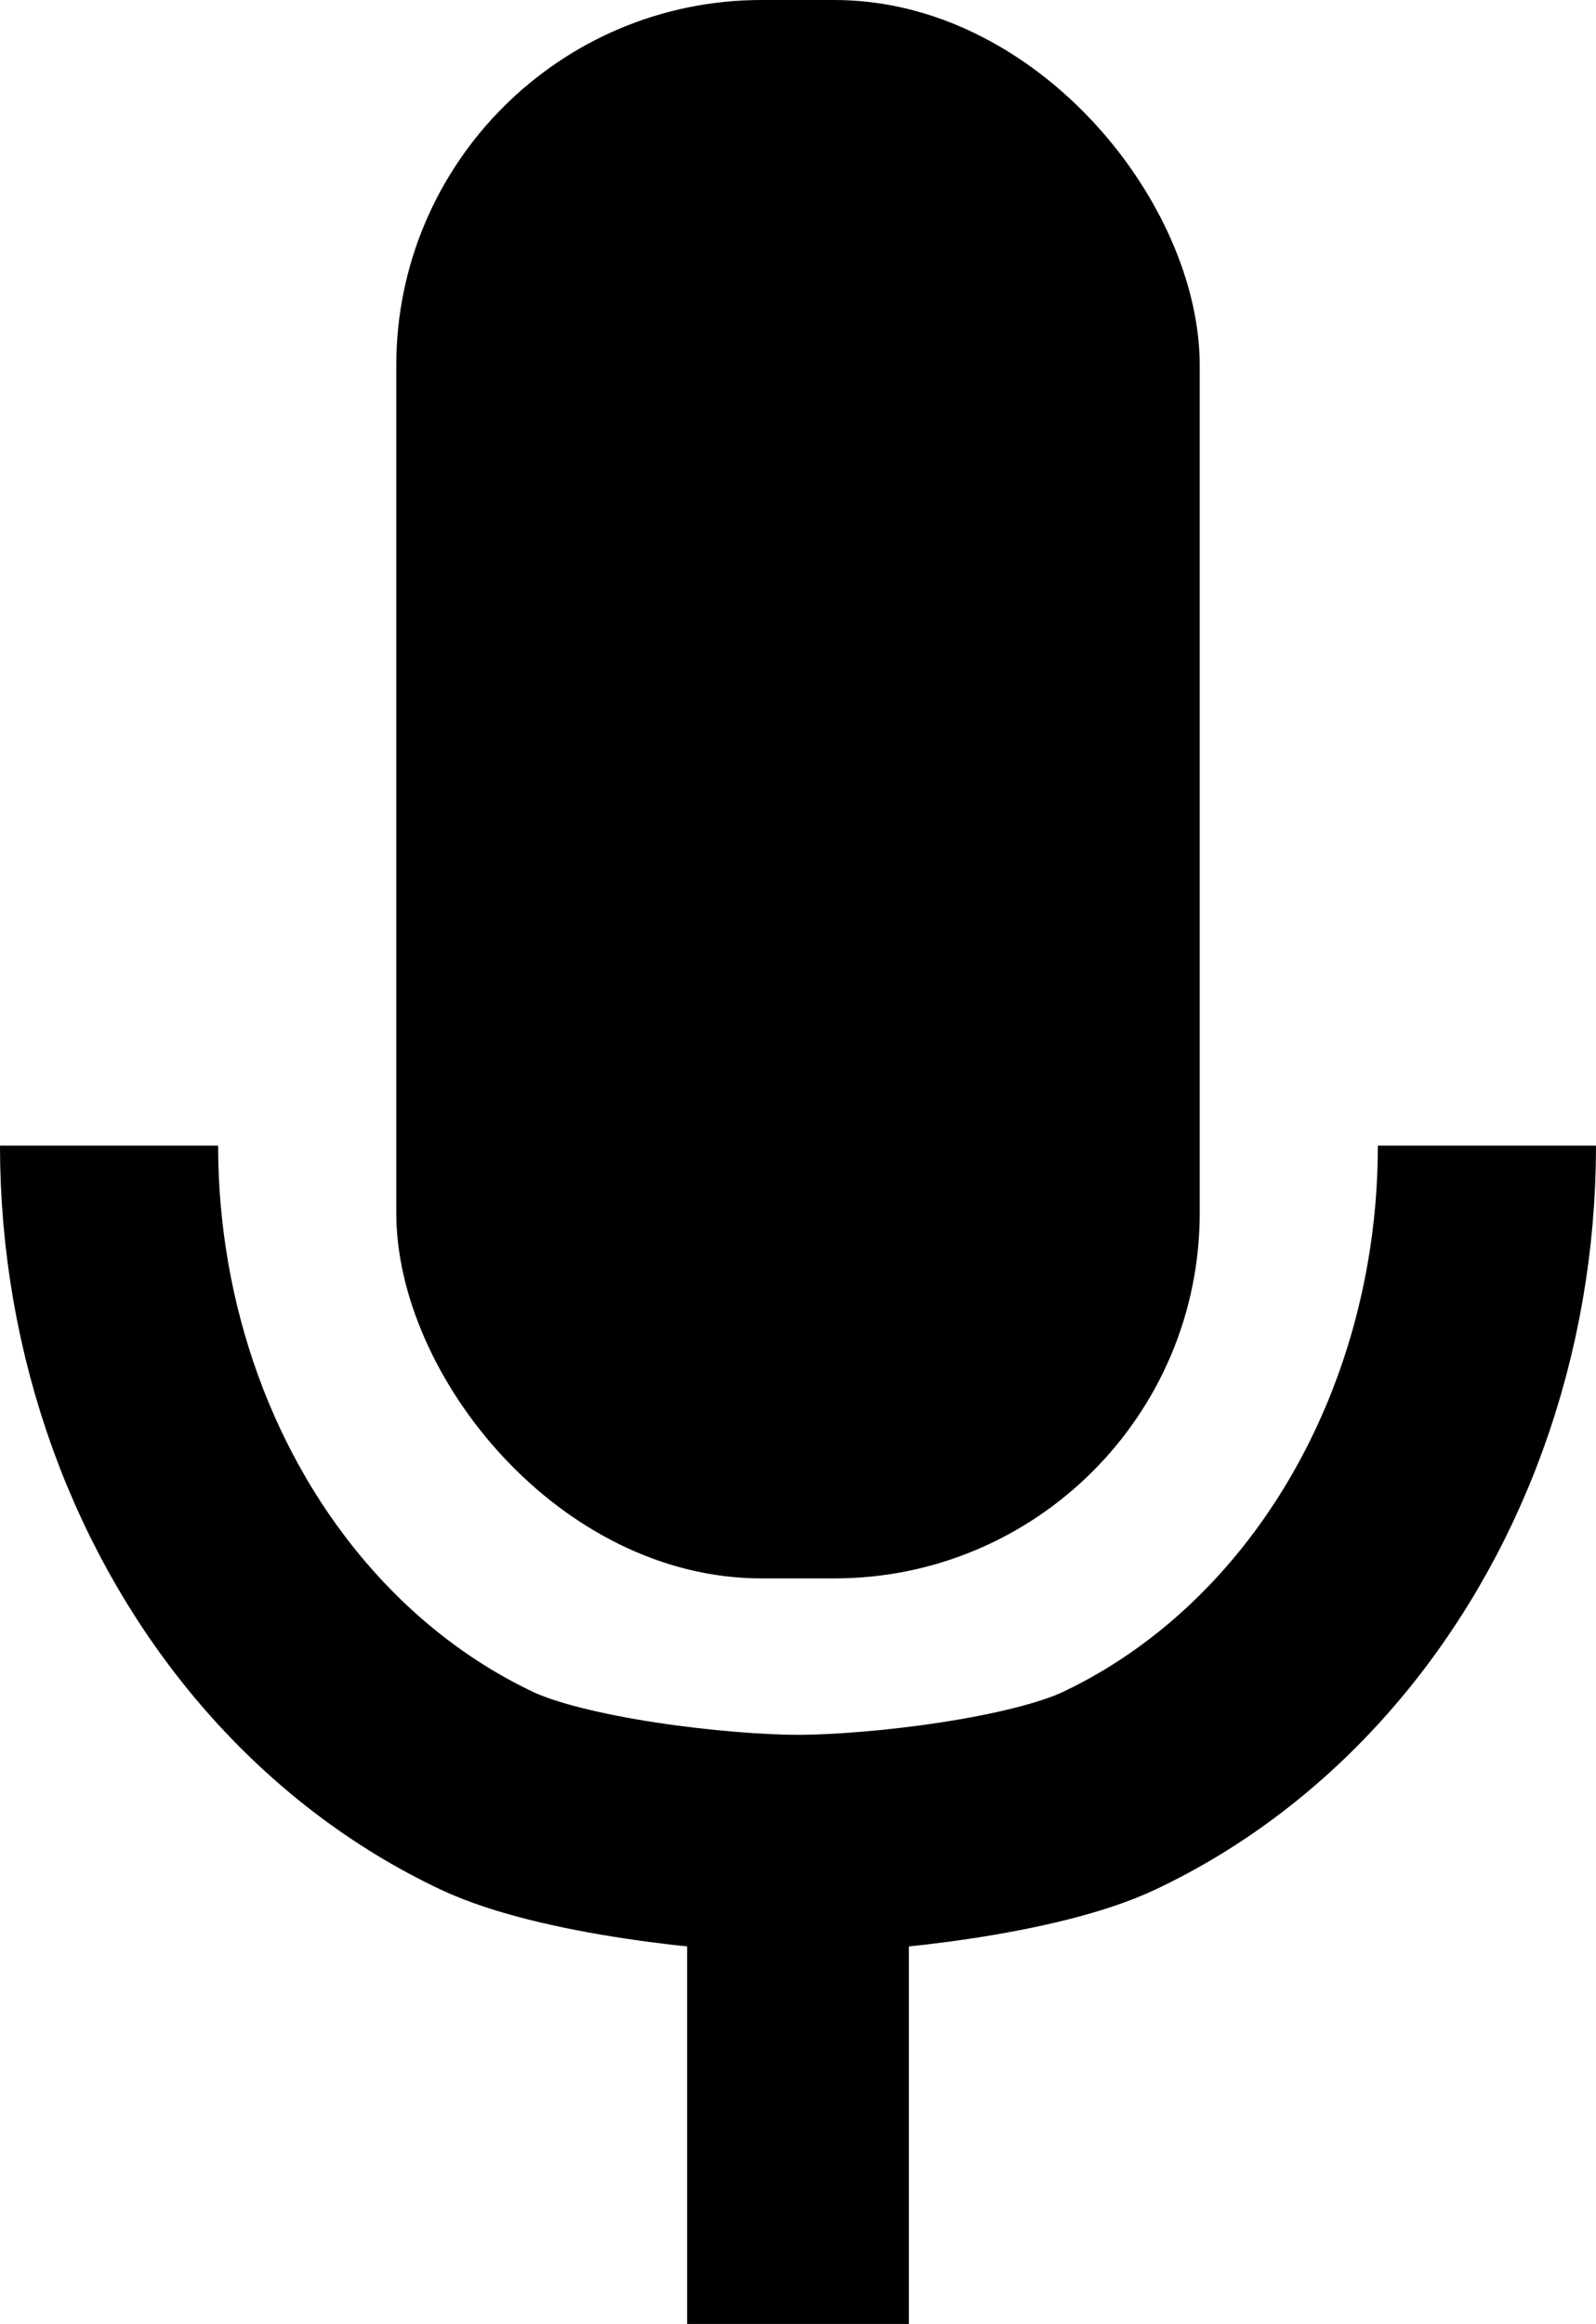 <svg width="439" height="639" viewBox="0 0 439 639" fill="none" xmlns="http://www.w3.org/2000/svg">
<path d="M409 315C409 340.214 404.646 365.181 396.186 388.475C387.726 411.77 375.326 432.936 359.694 450.764C344.062 468.593 325.504 482.736 305.08 492.385C284.655 502.034 241.632 507 219.525 507C197.418 507 154.345 502.034 133.92 492.385C113.496 482.736 94.938 468.593 79.306 450.764C63.674 432.936 51.274 411.77 42.814 388.475C34.354 365.181 30 340.214 30 315" stroke="black" stroke-width="60"/>
<rect x="109" width="221" height="434" rx="100.5" fill="black"/>
<path d="M189 526H250V639H189V526Z" fill="black"/>
</svg>
